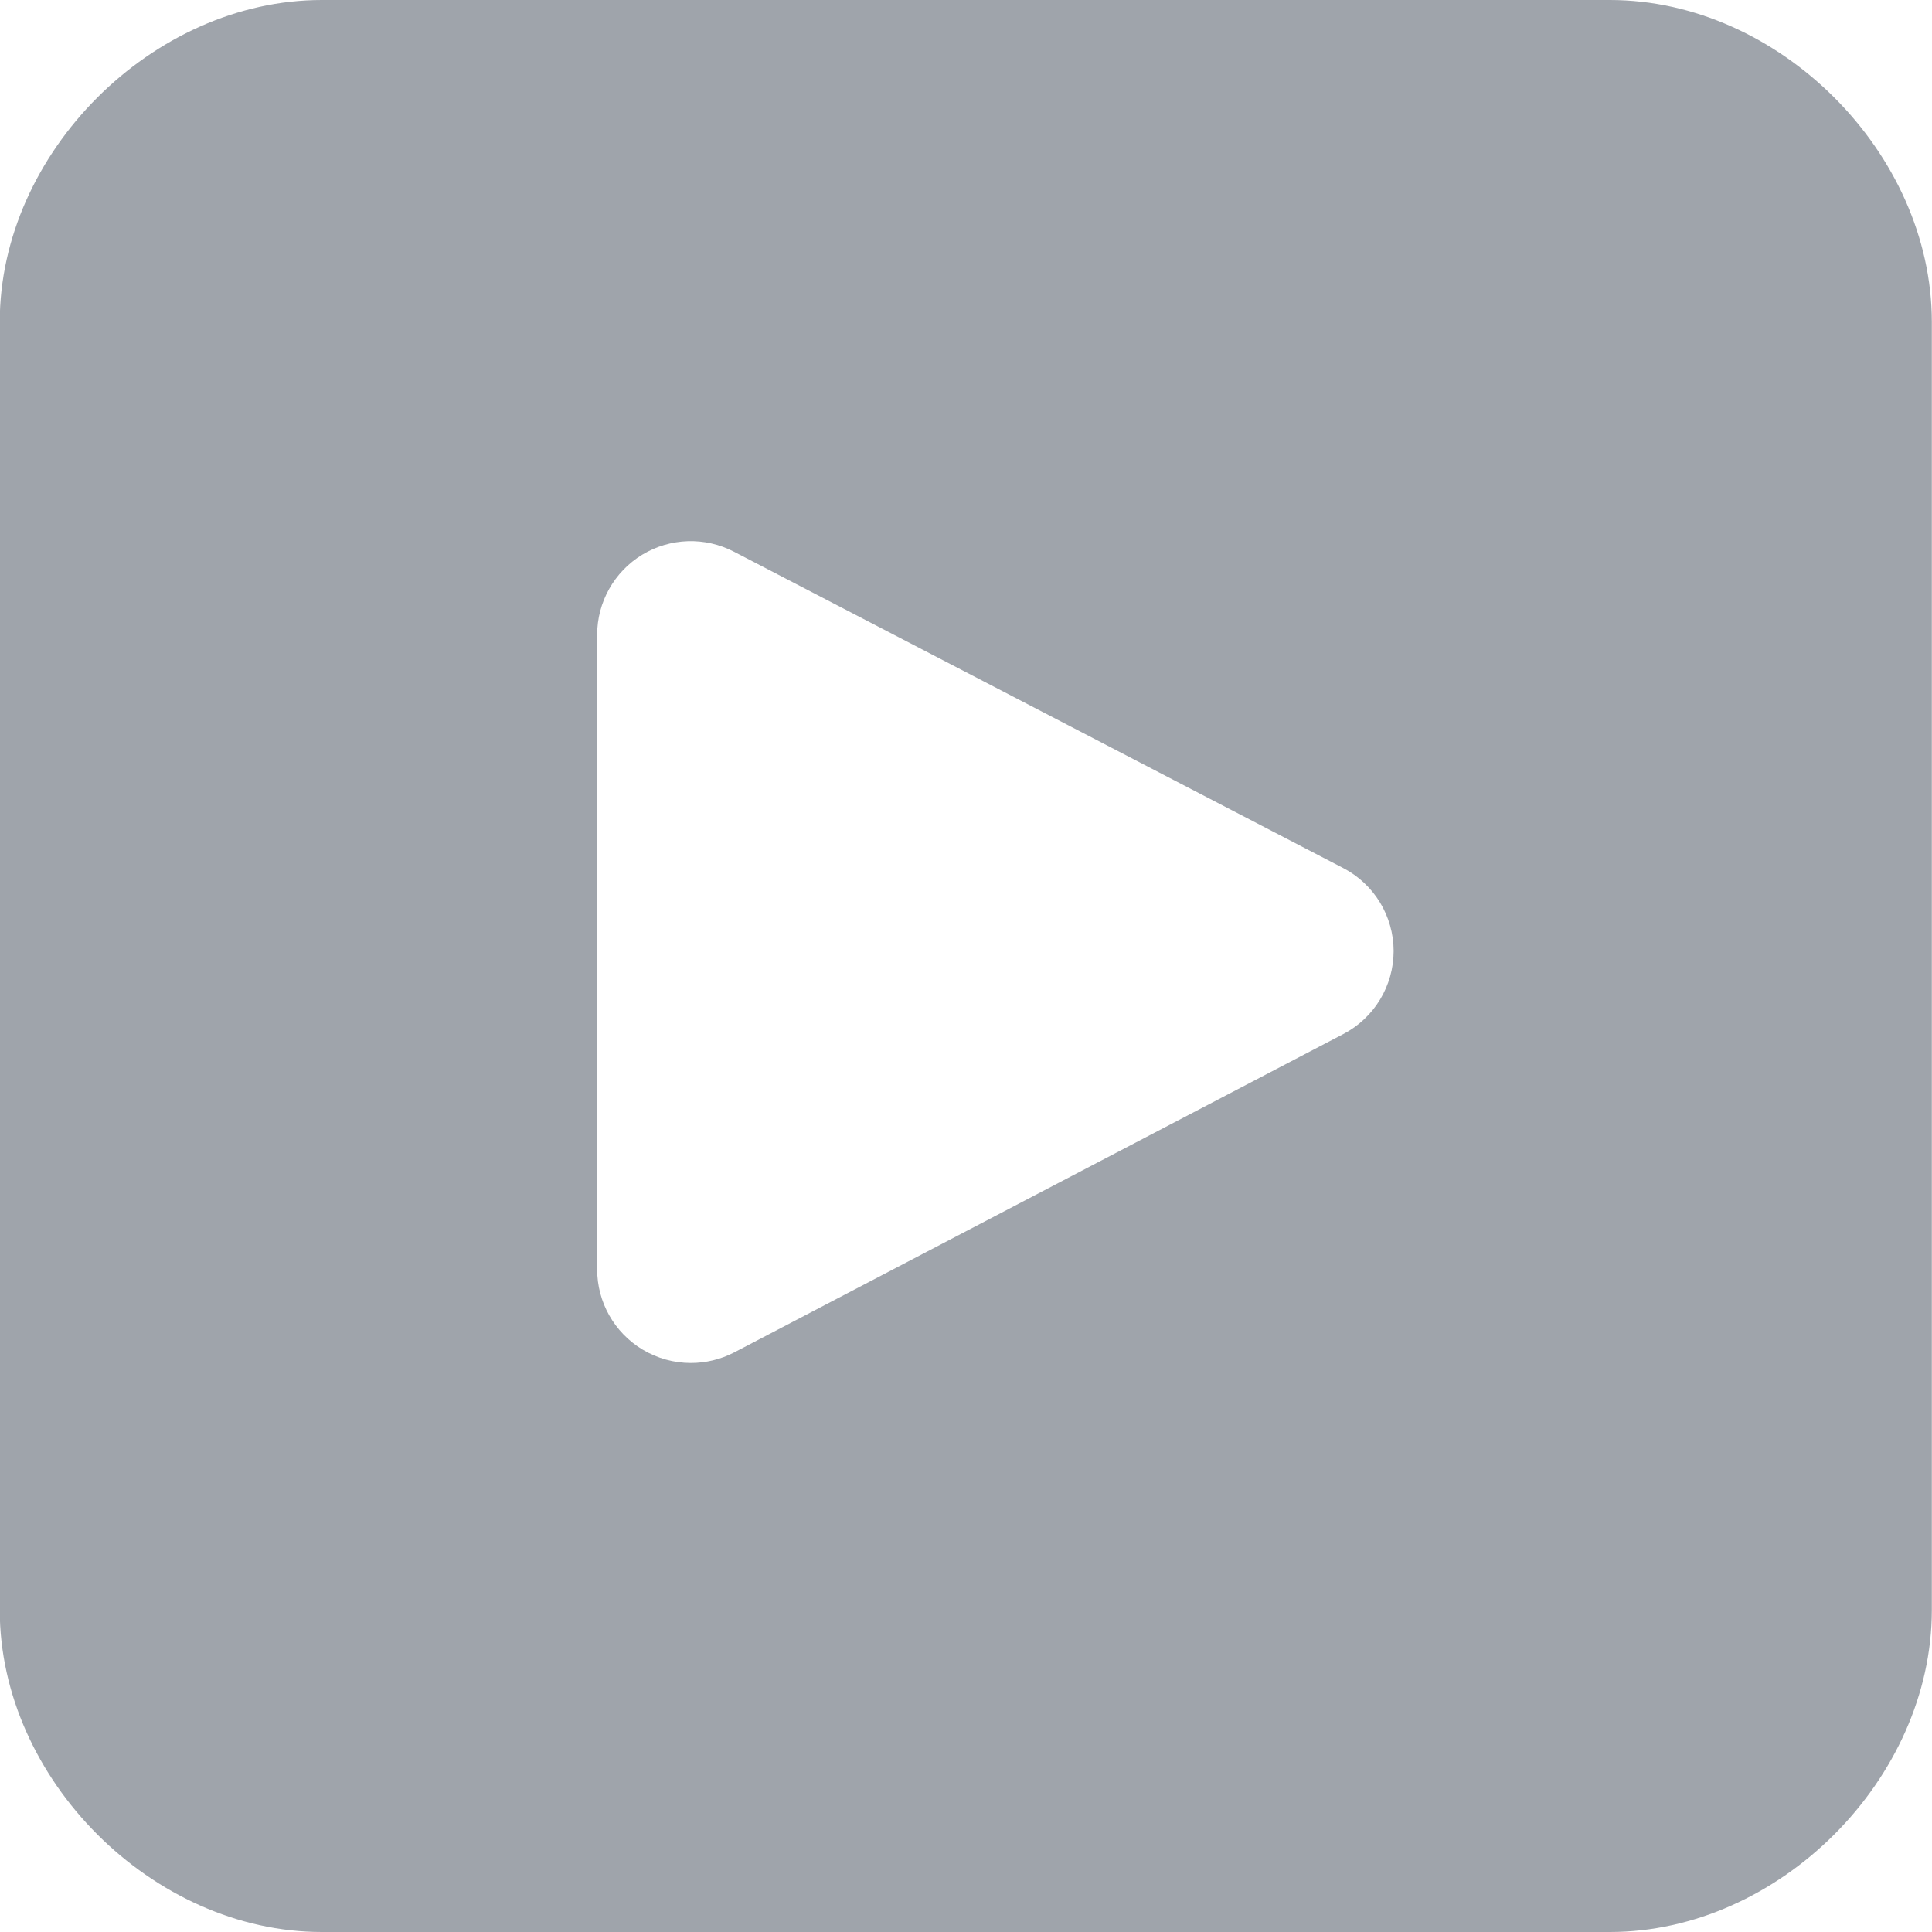 <svg 
 xmlns="http://www.w3.org/2000/svg"
 xmlns:xlink="http://www.w3.org/1999/xlink"
 width="23px" height="23px">
<path fill-rule="evenodd"  fill="rgb(159, 164, 171)"
 d="M19.165,23.000 L3.831,23.000 C1.816,23.000 -0.003,21.180 -0.003,19.166 L-0.003,3.833 C-0.003,1.819 1.816,-0.000 3.831,-0.000 L19.165,-0.000 C21.180,-0.000 22.998,1.819 22.998,3.833 L22.998,19.166 C22.998,21.180 21.180,23.000 19.165,23.000 ZM15.989,10.333 L8.738,6.568 C8.392,6.388 7.978,6.402 7.645,6.604 C7.312,6.807 7.109,7.168 7.109,7.557 L7.109,15.111 C7.109,15.502 7.313,15.863 7.647,16.065 C7.824,16.172 8.025,16.226 8.224,16.226 C8.402,16.226 8.579,16.184 8.741,16.100 L15.992,12.310 C16.360,12.118 16.591,11.736 16.591,11.321 C16.590,10.905 16.358,10.524 15.989,10.333 Z"/>
</svg>